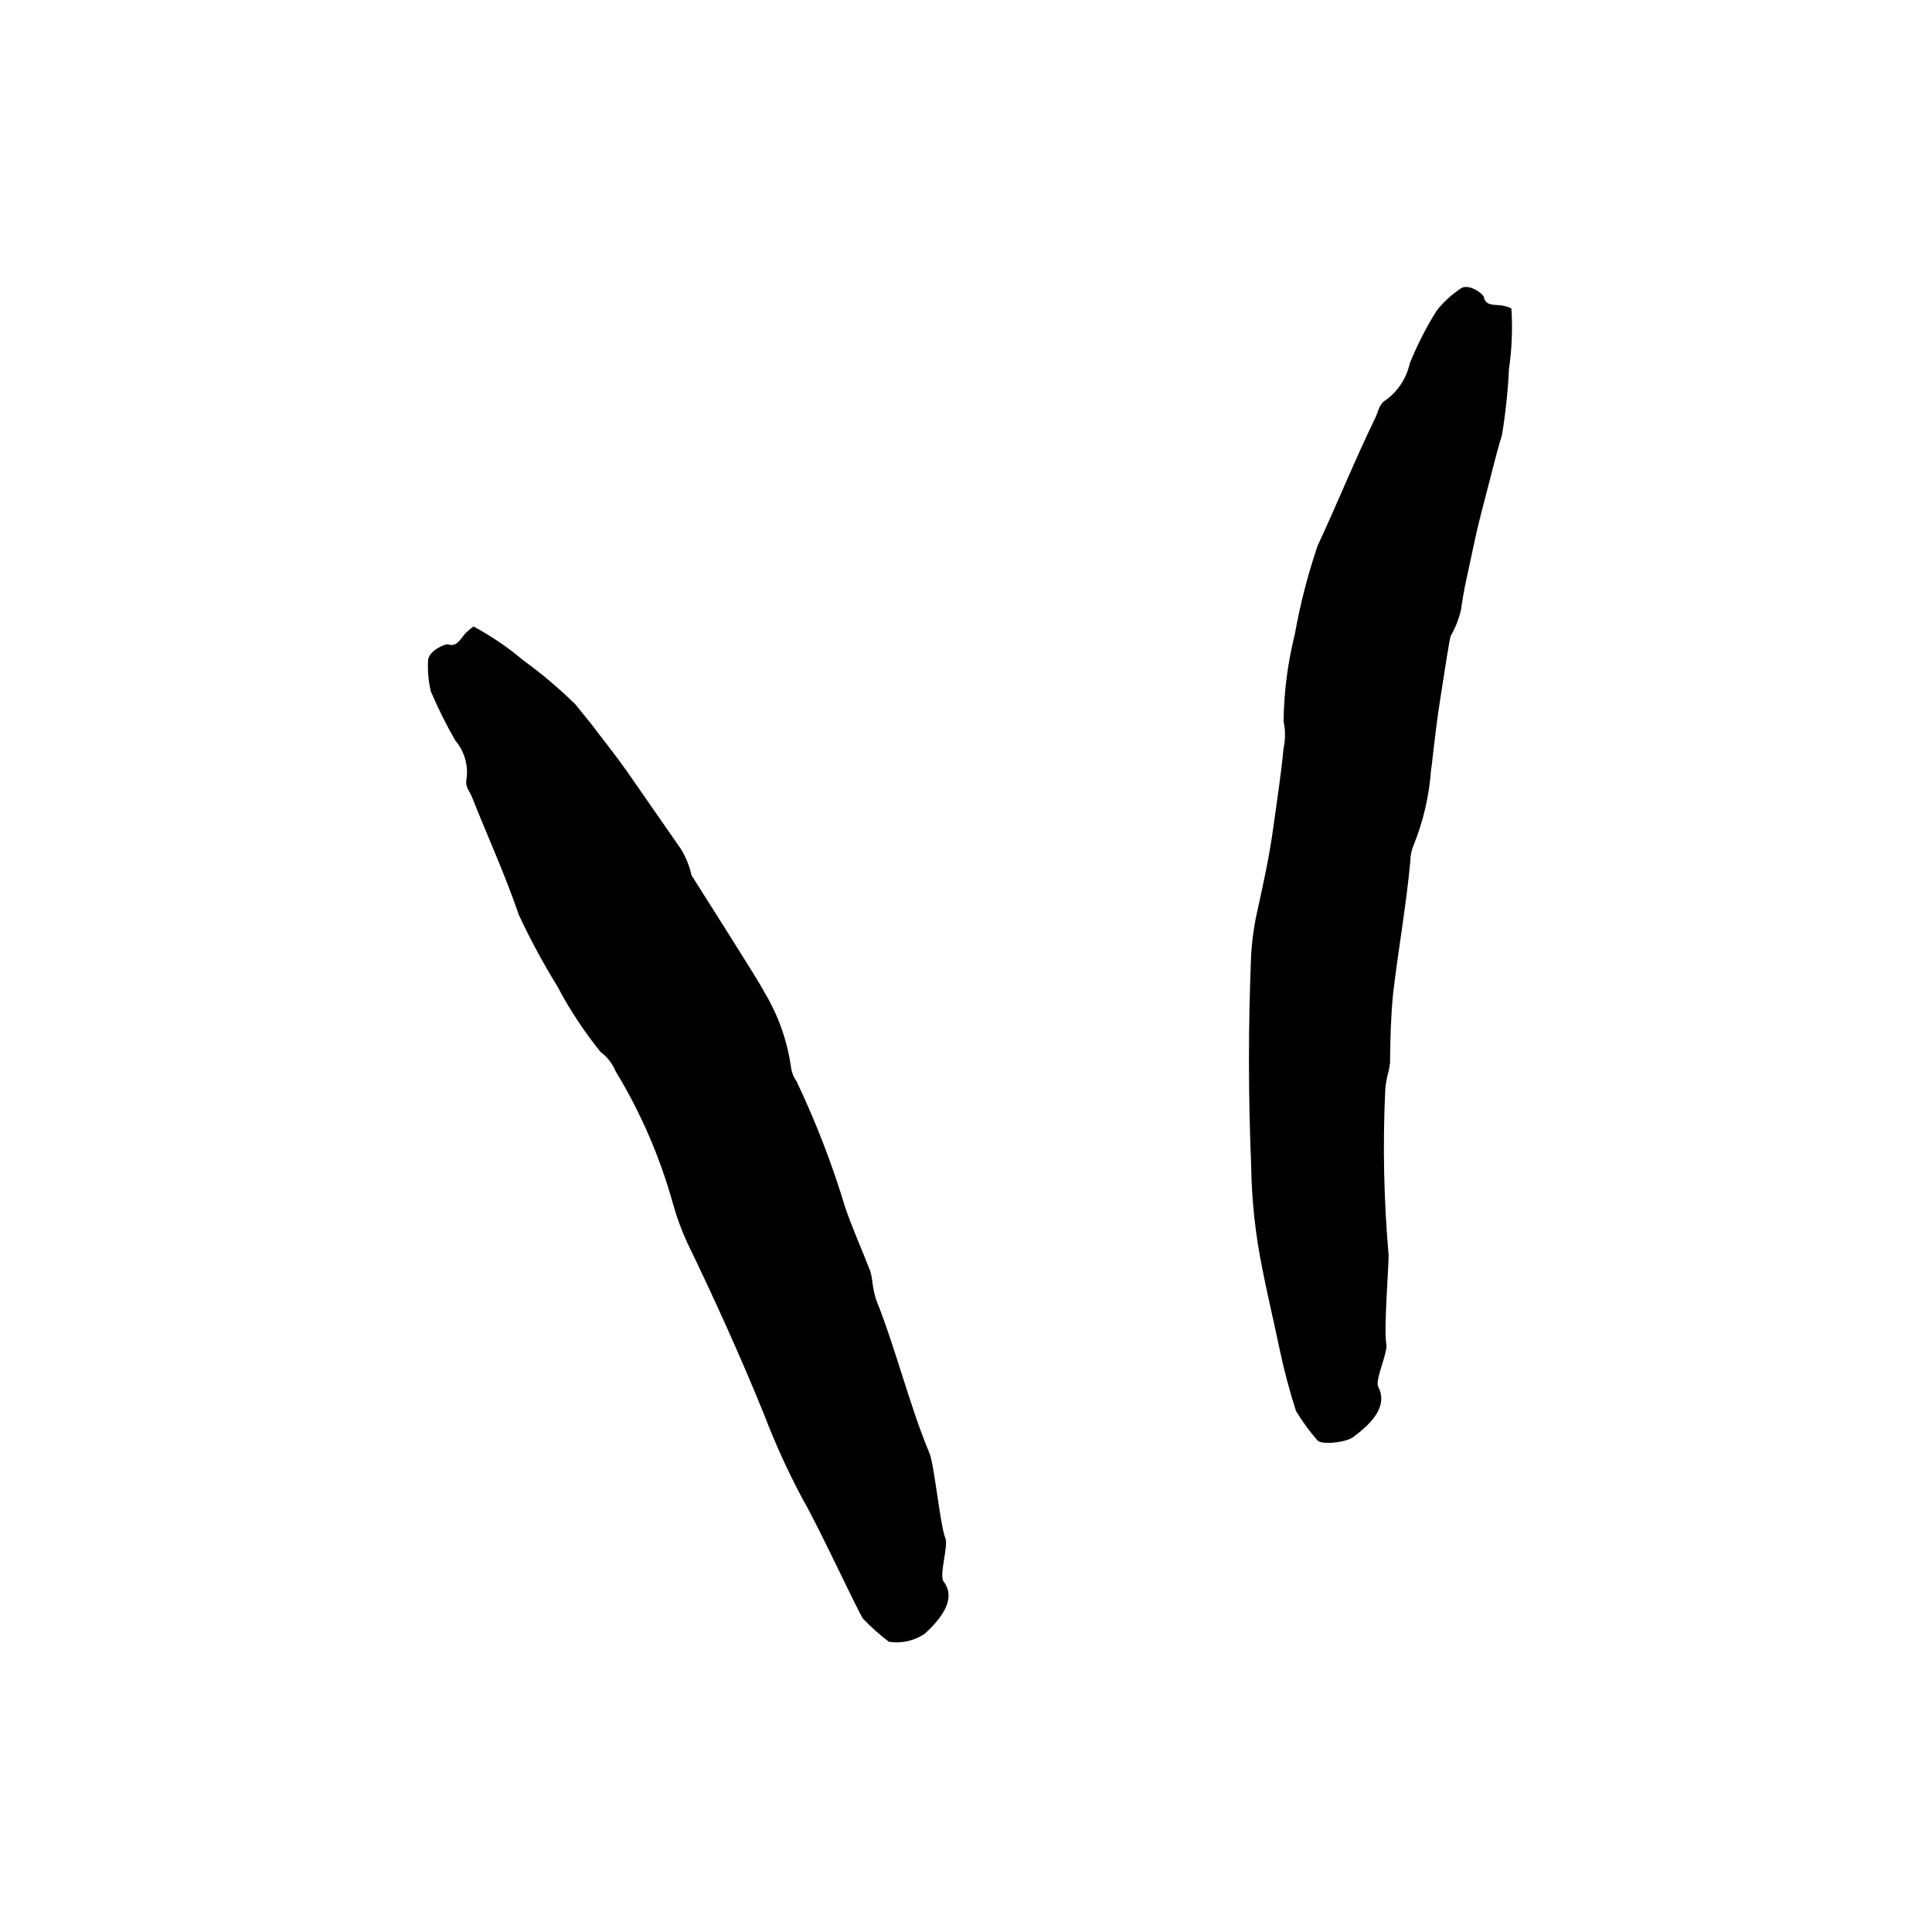 <svg width="96" height="96" viewBox="0 0 96 96" fill="none" xmlns="http://www.w3.org/2000/svg">
<path d="M46.88 78.57C47.46 79.33 47 80.22 45.95 81.18C45.428 81.533 44.792 81.676 44.17 81.58C43.714 81.234 43.286 80.853 42.89 80.44C42.68 80.18 40.69 75.88 39.89 74.5C39.161 73.139 38.519 71.733 37.97 70.29C36.79 67.39 35.5 64.54 34.14 61.73C33.852 61.1 33.614 60.448 33.43 59.78C32.787 57.477 31.832 55.273 30.59 53.23C30.434 52.852 30.178 52.524 29.85 52.28C29.024 51.26 28.301 50.162 27.69 49C26.985 47.858 26.348 46.676 25.78 45.46C25.1 43.46 24.23 41.57 23.45 39.6C23.34 39.32 23.1 39.1 23.18 38.72C23.229 38.377 23.204 38.028 23.108 37.695C23.011 37.362 22.845 37.053 22.62 36.79C22.169 36.005 21.765 35.193 21.41 34.36C21.29 33.859 21.242 33.344 21.27 32.83C21.27 32.35 22.13 31.97 22.27 32.02C22.75 32.18 22.91 31.65 23.21 31.39C23.309 31.294 23.416 31.207 23.53 31.13C24.409 31.603 25.237 32.166 26 32.81C26.917 33.474 27.783 34.206 28.59 35L29.4 36C29.86 36.62 30.51 37.42 31.12 38.28L33.83 42.18C34.079 42.584 34.259 43.026 34.36 43.49C34.47 43.68 37.87 49 37.95 49.25C38.65 50.395 39.11 51.671 39.3 53C39.331 53.263 39.427 53.514 39.58 53.73C40.543 55.756 41.352 57.852 42 60C42.37 61.08 42.84 62.12 43.25 63.18C43.303 63.383 43.34 63.591 43.36 63.8C43.396 64.061 43.453 64.318 43.53 64.57C44.53 67.07 45.15 69.71 46.18 72.2C46.43 72.78 46.71 75.79 46.98 76.45C47.13 76.78 46.66 78.27 46.88 78.57Z" fill="currentColor"/>
<path d="M68.48 68.9C68.93 69.76 68.37 70.58 67.22 71.42C66.85 71.68 65.66 71.81 65.46 71.57C65.067 71.117 64.713 70.632 64.4 70.12C64.083 69.134 63.816 68.133 63.6 67.12C63.28 65.6 62.88 63.89 62.72 63.02C62.378 61.337 62.194 59.627 62.17 57.91C62.023 54.417 62.023 50.92 62.17 47.42C62.219 46.642 62.333 45.869 62.51 45.11C62.8 43.8 63.08 42.5 63.26 41.18C63.44 39.86 63.65 38.55 63.78 37.18C63.875 36.738 63.875 36.282 63.78 35.84C63.798 34.38 63.986 32.927 64.34 31.51C64.606 30.02 64.984 28.553 65.47 27.12C66.47 24.98 67.33 22.83 68.35 20.74C68.49 20.44 68.52 20.08 68.86 19.88C69.466 19.439 69.889 18.792 70.05 18.06C70.418 17.145 70.867 16.265 71.39 15.43C71.723 15.013 72.118 14.649 72.56 14.35C72.94 14.04 73.7 14.59 73.73 14.76C73.84 15.27 74.36 15.1 74.73 15.2C74.859 15.223 74.984 15.267 75.1 15.33C75.165 16.331 75.125 17.337 74.98 18.33C74.927 19.436 74.81 20.538 74.63 21.63C74.63 21.63 74.46 22.16 74.27 22.91C74.08 23.66 73.82 24.65 73.56 25.66C73.3 26.67 73.1 27.73 72.91 28.57C72.72 29.41 72.63 30.06 72.6 30.28C72.497 30.74 72.325 31.181 72.09 31.59C72.03 31.69 71.79 33.3 71.54 34.9C71.29 36.5 71.15 38.11 71.11 38.23C71.02 39.525 70.726 40.797 70.24 42C70.138 42.24 70.083 42.499 70.08 42.76C69.88 44.97 69.48 47.17 69.22 49.39C69.11 50.53 69.08 51.67 69.07 52.81C69.046 53.016 69.005 53.22 68.95 53.42C68.886 53.676 68.846 53.937 68.83 54.2C68.705 56.927 68.762 59.66 69 62.38C69 63 68.76 66.03 68.88 66.75C69 67.15 68.31 68.56 68.48 68.9Z" fill="currentColor"/>
</svg>

